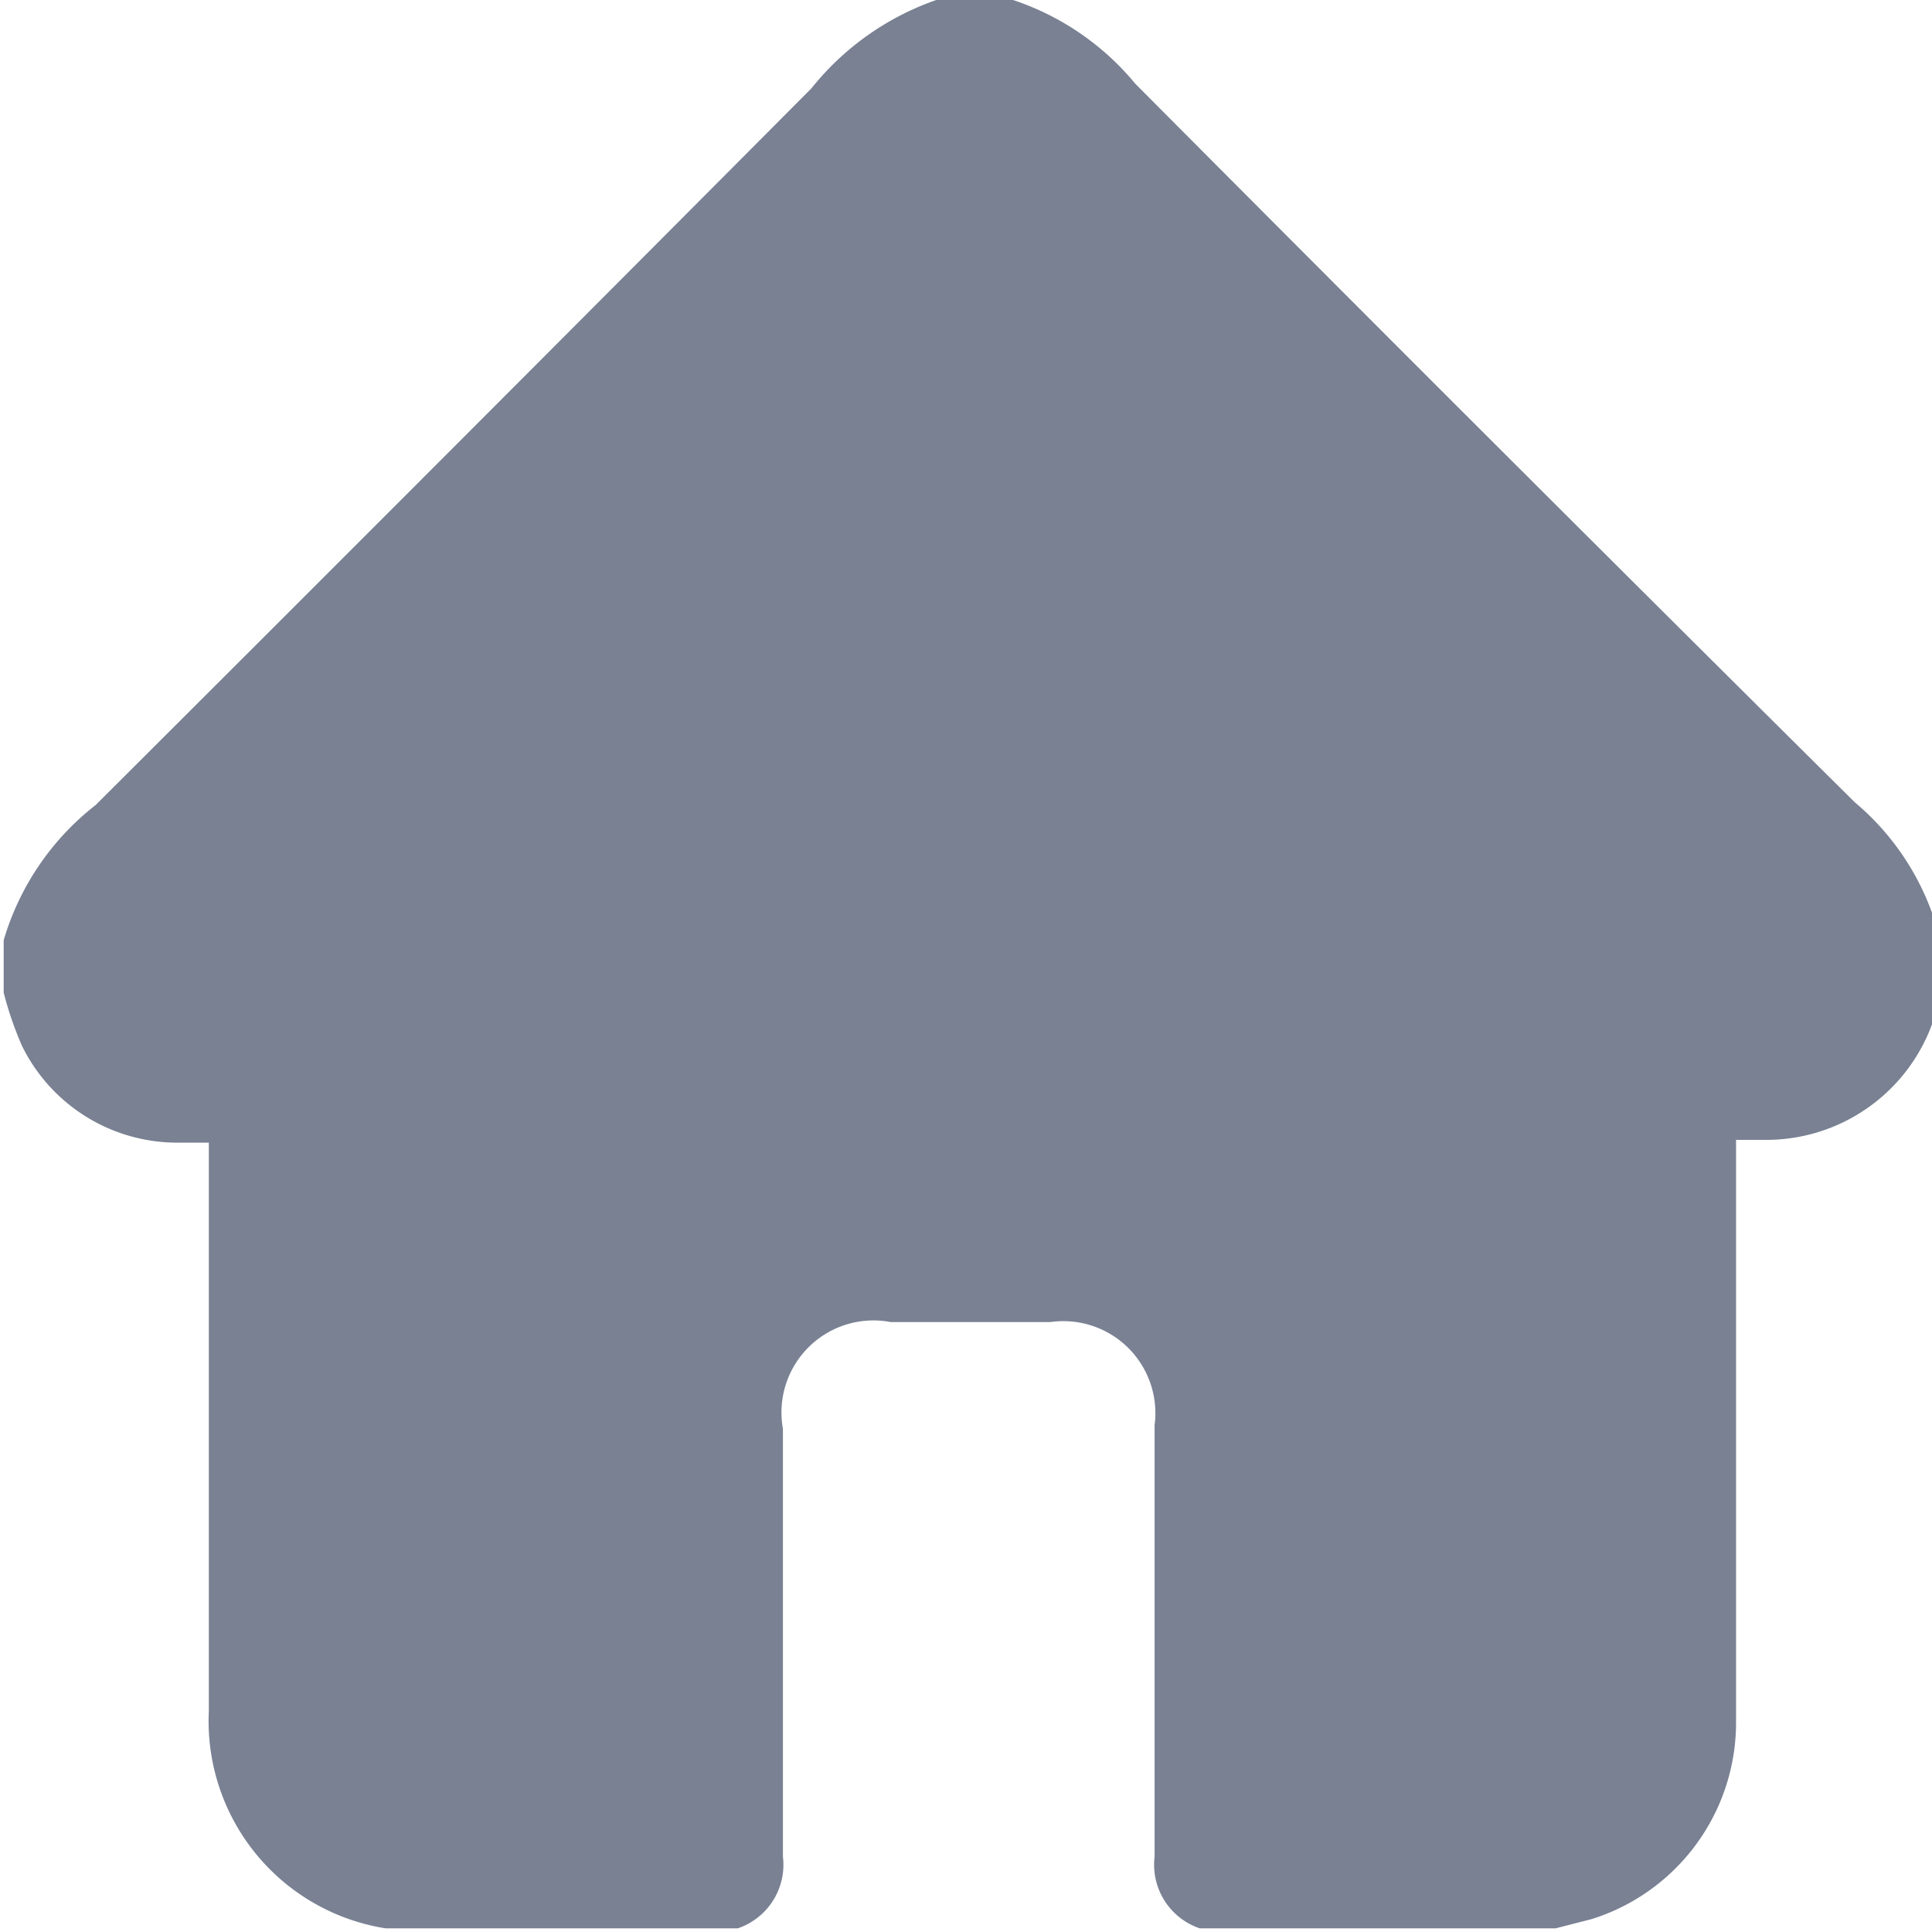 <svg id="Camada_1" data-name="Camada 1" xmlns="http://www.w3.org/2000/svg" viewBox="0 0 21 21"><defs><style>.cls-1{fill:#798193;}</style></defs><path class="cls-1" d="M400,337.21v-.57a2.9,2.9,0,0,1,1-1.47q3.9-3.89,7.78-7.79a3,3,0,0,1,1.48-1h.58a2.91,2.91,0,0,1,1.46.95q3.9,3.92,7.82,7.81a2.82,2.82,0,0,1,.93,1.5v.49a.32.32,0,0,0,0,.09,1.92,1.92,0,0,1-1.91,1.59h-.31v.28q0,3,0,6.09a2.24,2.24,0,0,1-1.57,2.1l-.39.1H413a.73.73,0,0,1-.49-.78c0-1.56,0-3.13,0-4.69a1,1,0,0,0-1.13-1.12h-1.74a1,1,0,0,0-1.17,1.16c0,1.55,0,3.1,0,4.65a.73.73,0,0,1-.49.78h-3.77l-.06,0a2.28,2.28,0,0,1-1.92-2.36c0-2,0-3.95,0-5.92v-.26h-.37a1.88,1.88,0,0,1-1.66-1.05A3.77,3.77,0,0,1,400,337.21Z" transform="translate(-399.96 -326.42)"/></svg>